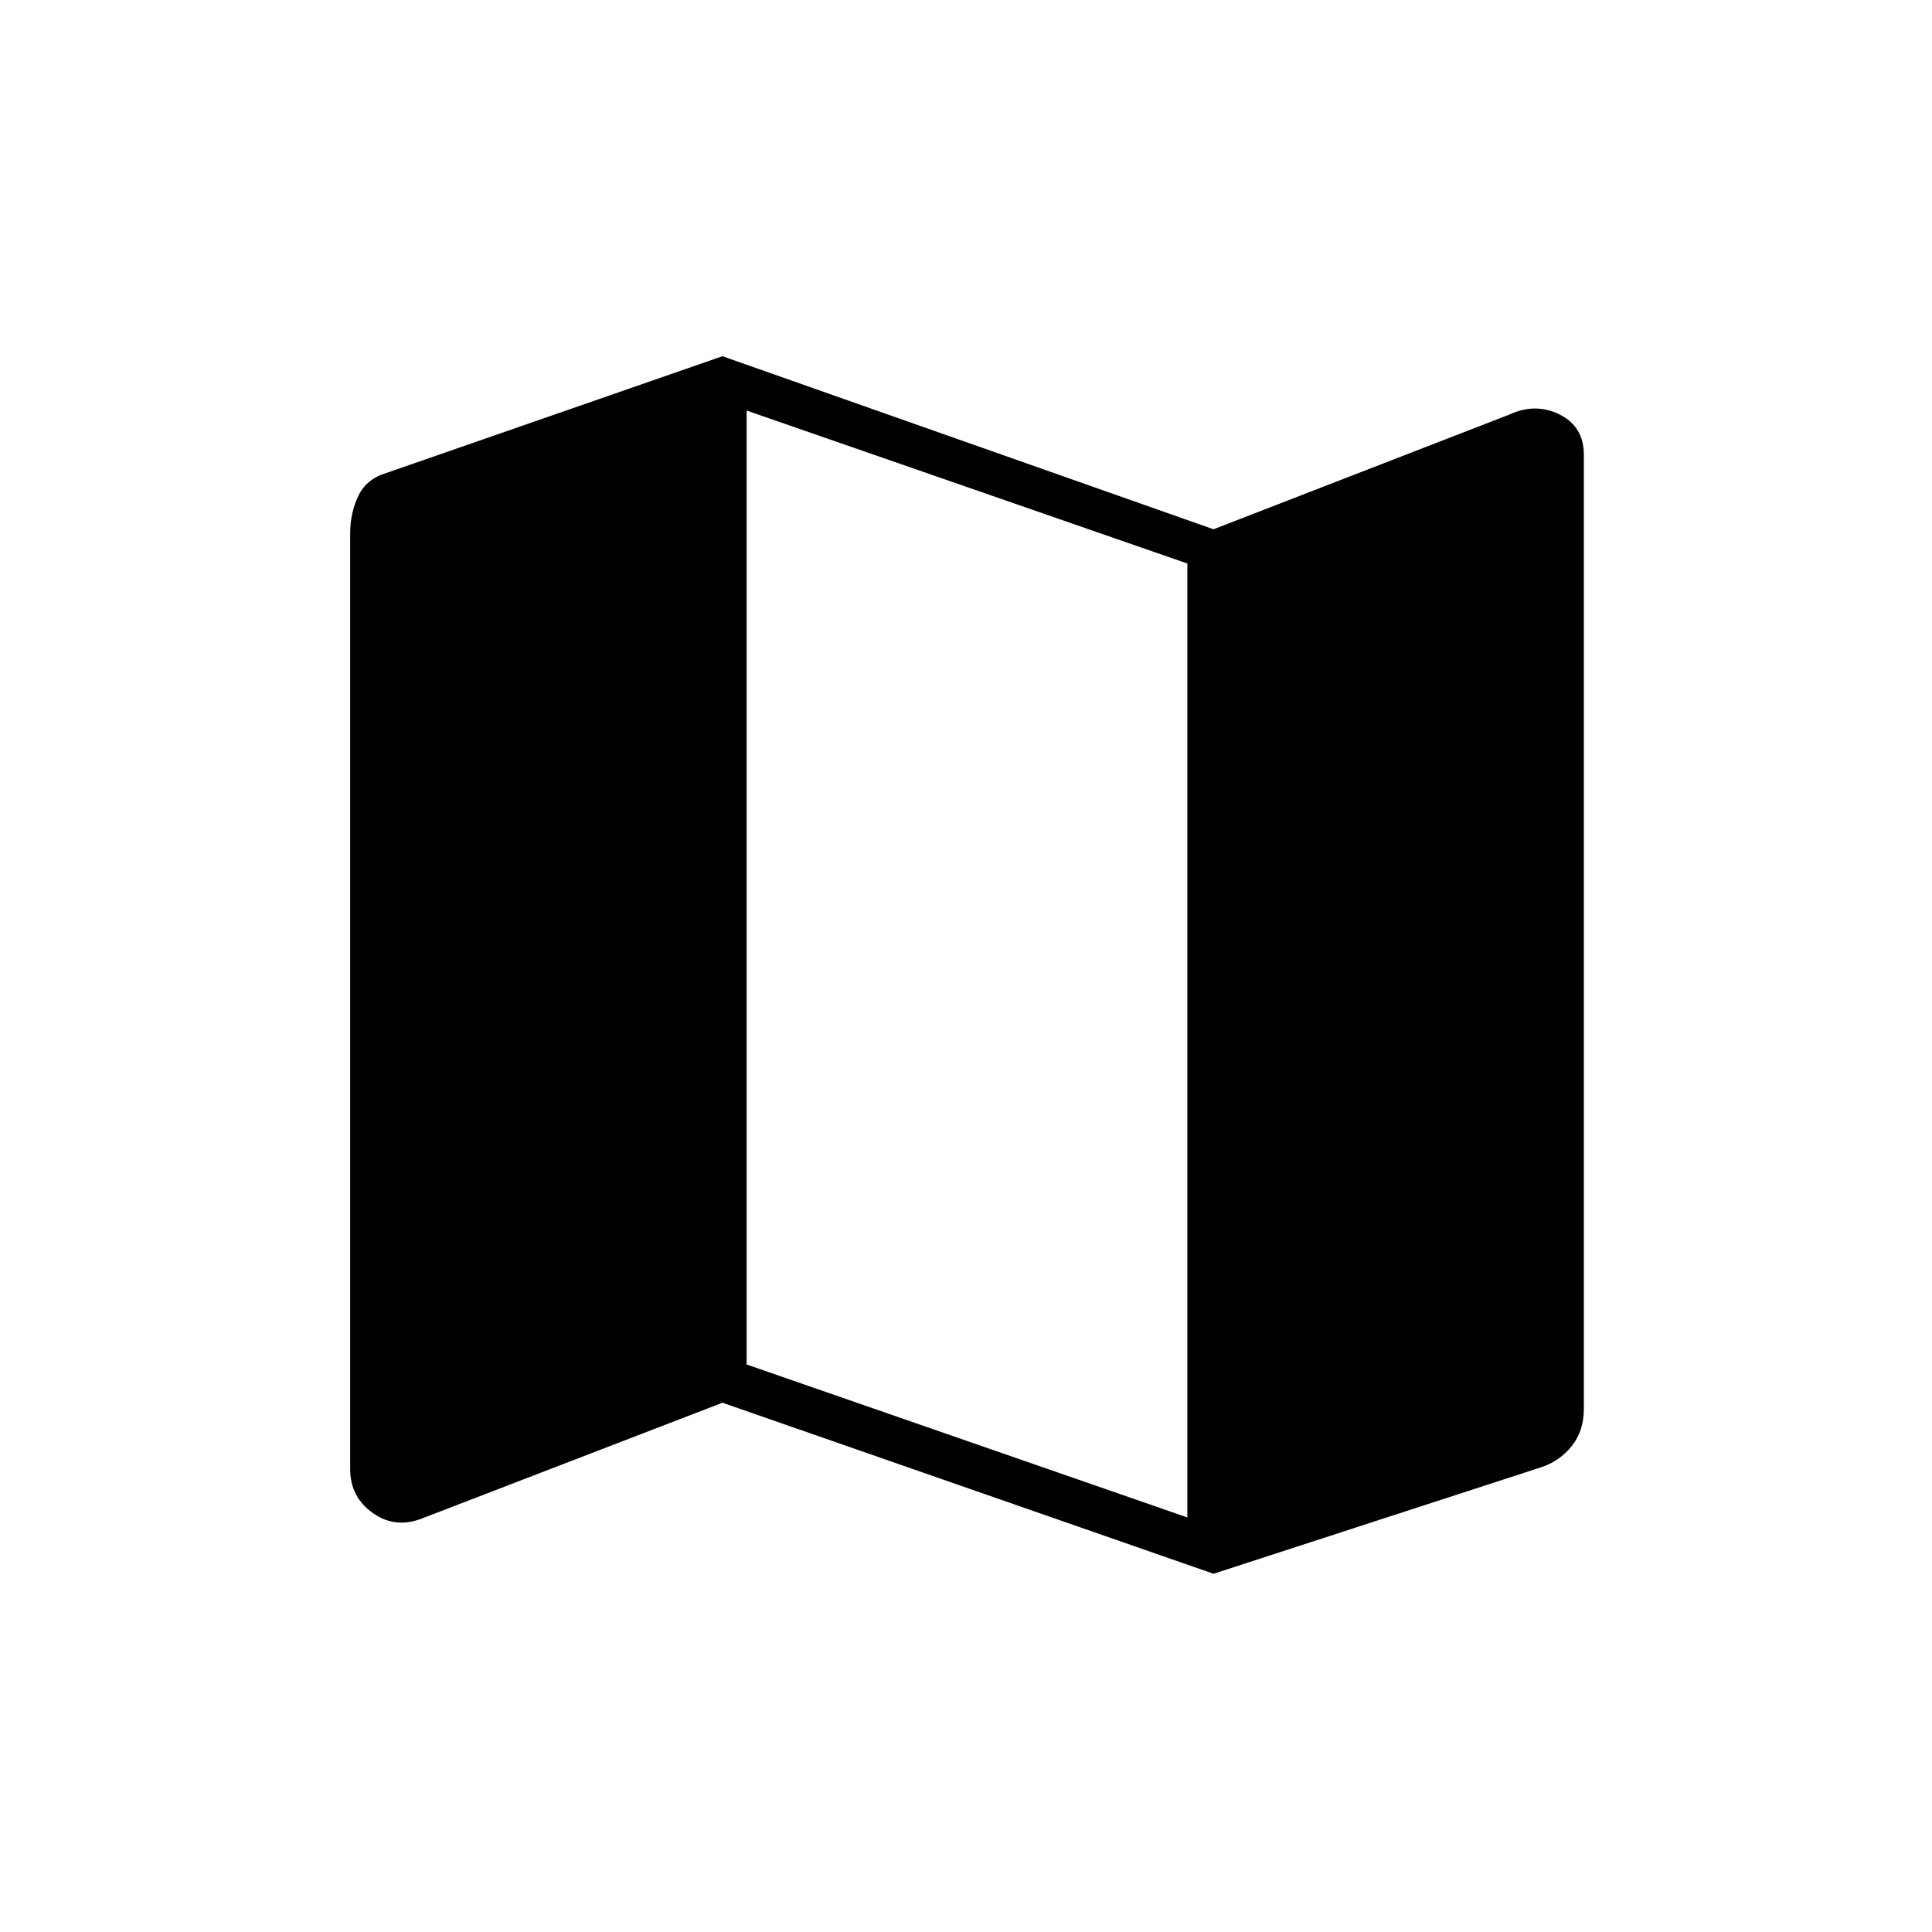 <svg xmlns="http://www.w3.org/2000/svg" height="40" width="40"><path d="M25.125 32.583 14.958 29.042 8.792 31.417Q8.208 31.667 7.729 31.333Q7.25 31 7.25 30.417V11.042Q7.25 10.625 7.417 10.271Q7.583 9.917 8 9.792L14.958 7.375L25.125 10.958L31.25 8.583Q31.792 8.333 32.292 8.583Q32.792 8.833 32.792 9.417V29.167Q32.792 29.625 32.542 29.938Q32.292 30.25 31.917 30.375ZM24.583 31.417V11.667L15.458 8.5V28.25Z"/></svg>